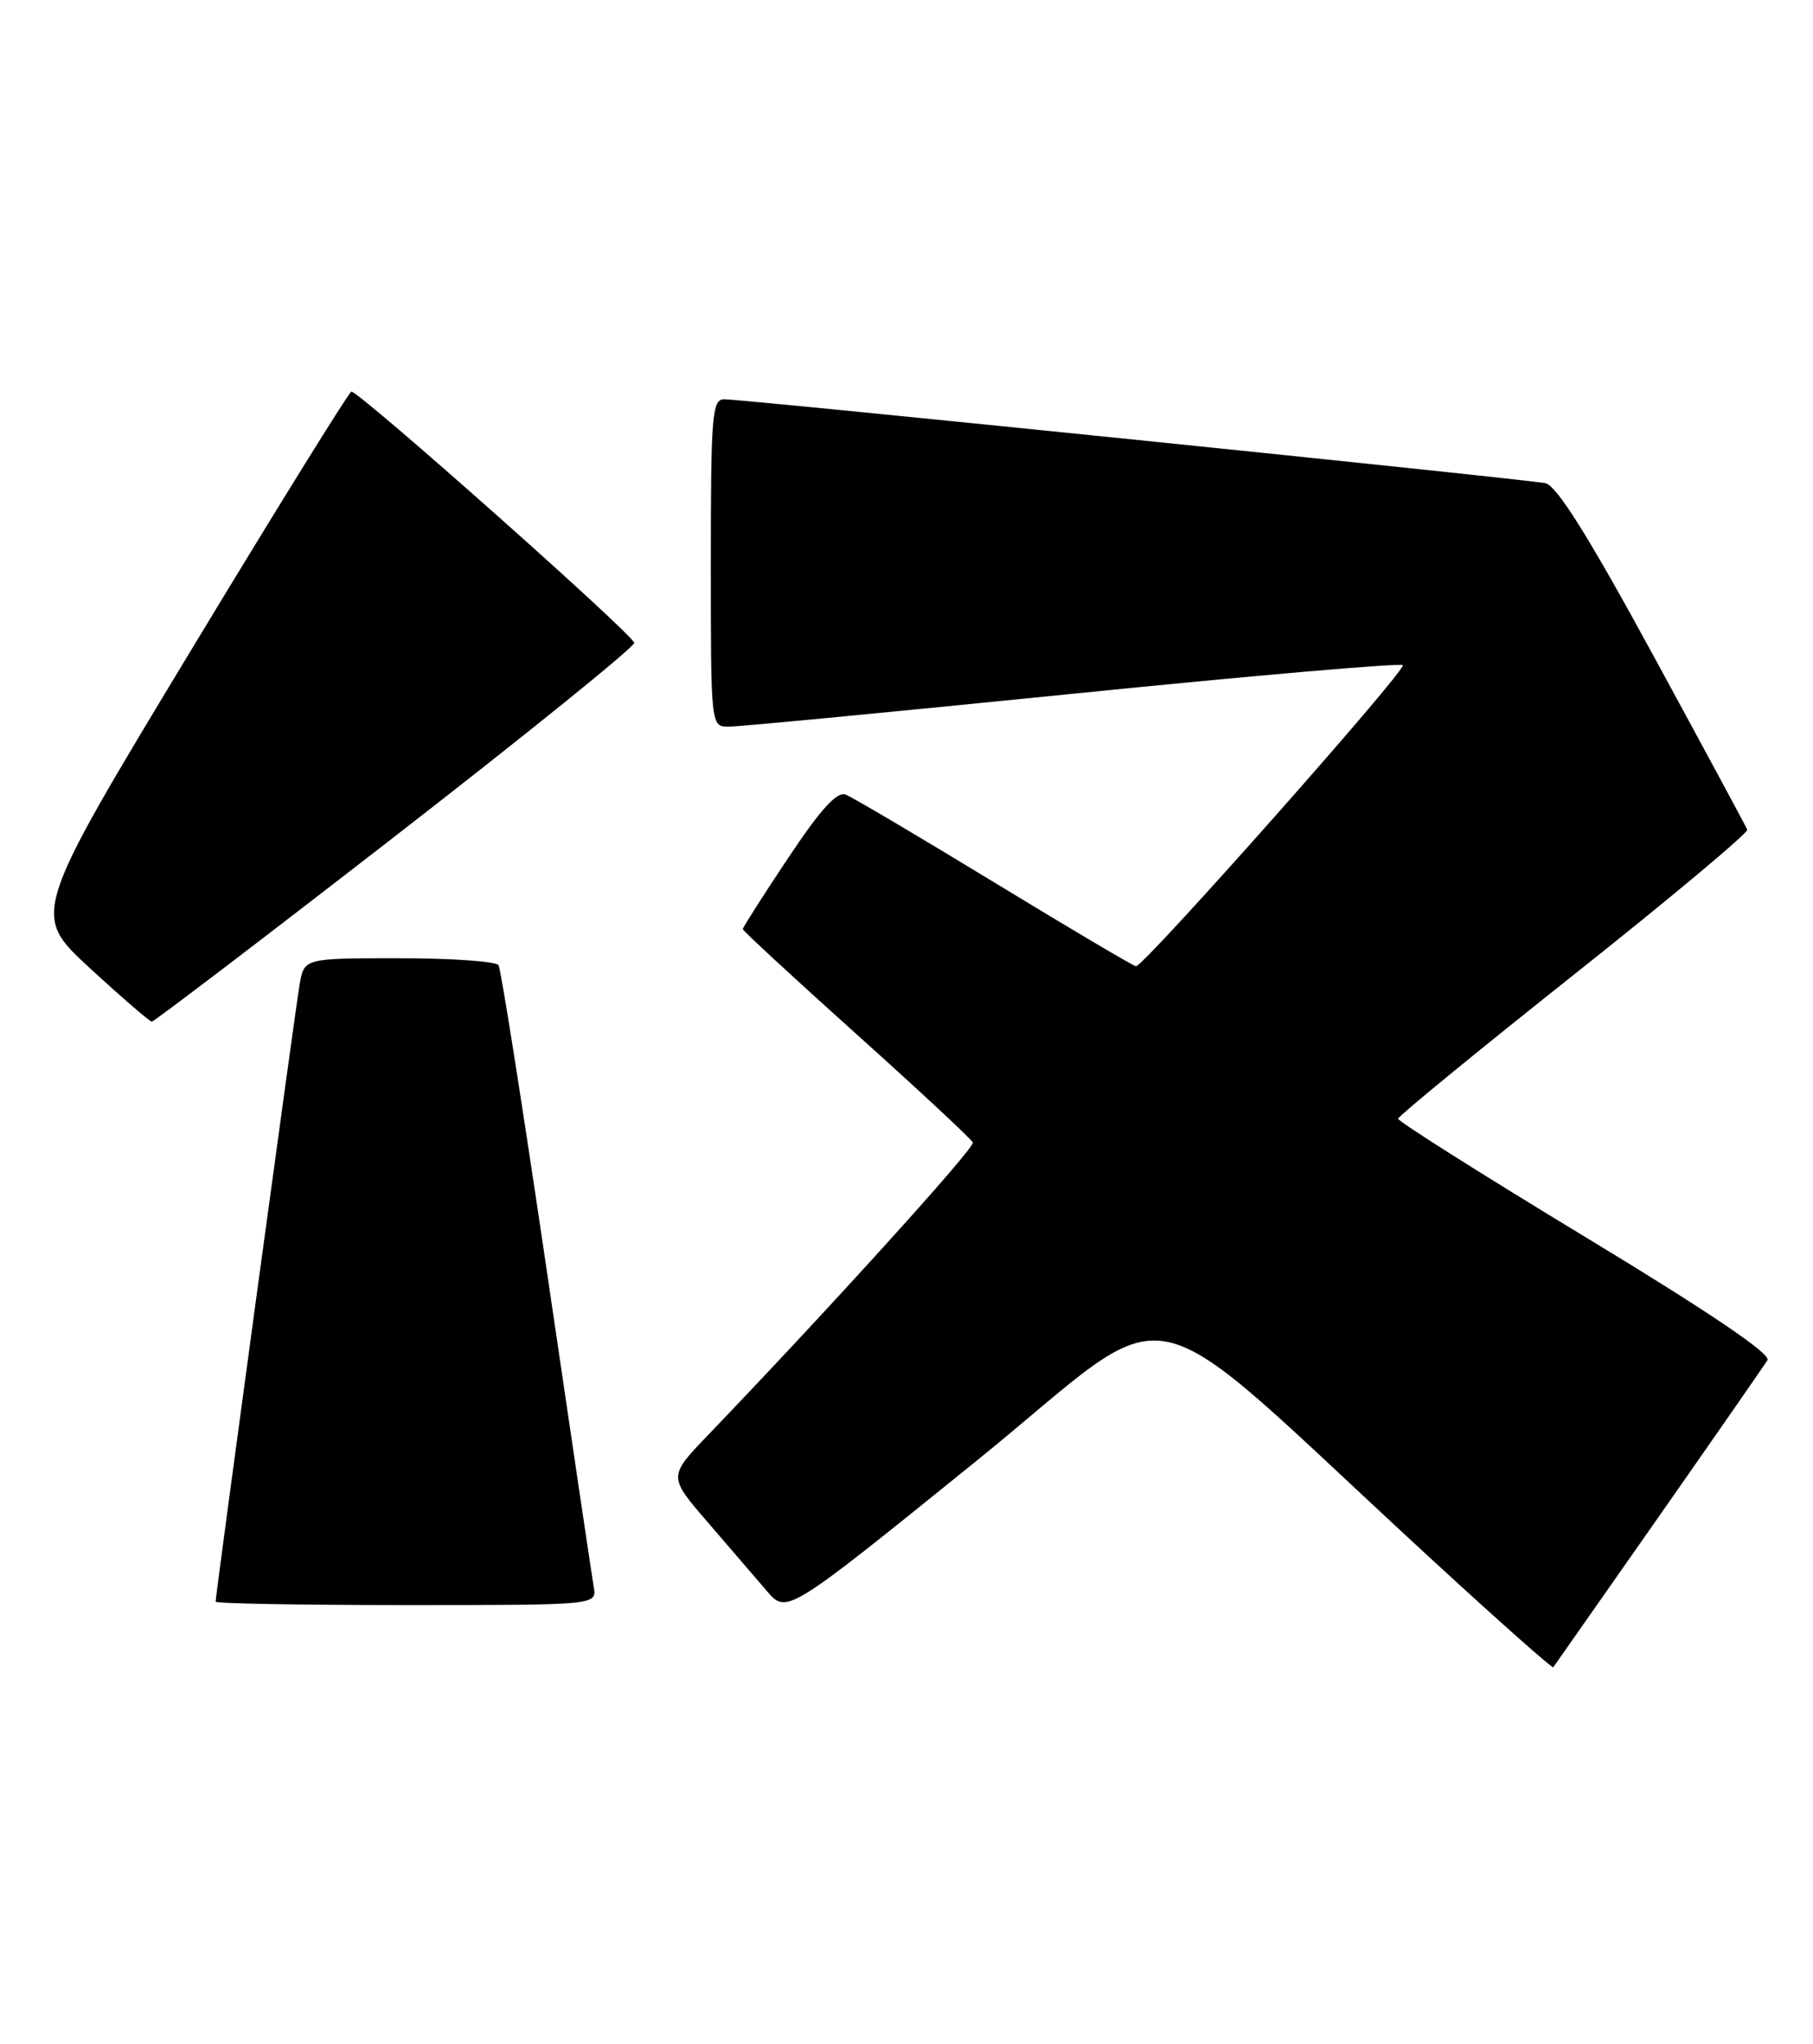 <?xml version="1.0" encoding="UTF-8" standalone="no"?>
<!DOCTYPE svg PUBLIC "-//W3C//DTD SVG 1.1//EN" "http://www.w3.org/Graphics/SVG/1.1/DTD/svg11.dtd" >
<svg xmlns="http://www.w3.org/2000/svg" xmlns:xlink="http://www.w3.org/1999/xlink" version="1.1" viewBox="0 0 227 256">
 <g >
 <path fill="currentColor"
d=" M 207.64 190.00 C 214.76 179.82 220.90 170.97 221.30 170.33 C 221.77 169.56 213.98 164.29 198.51 154.92 C 185.58 147.09 175.02 140.41 175.05 140.09 C 175.08 139.77 184.98 131.65 197.07 122.05 C 209.15 112.46 218.91 104.29 218.77 103.90 C 218.62 103.52 213.32 93.69 207.00 82.07 C 198.87 67.13 194.91 60.82 193.50 60.51 C 191.20 60.02 93.20 50.00 90.67 50.00 C 89.16 50.00 89.00 52.02 89.00 70.50 C 89.00 91.00 89.00 91.00 91.25 91.00 C 92.49 91.00 111.86 89.15 134.30 86.88 C 156.73 84.61 175.34 83.00 175.64 83.30 C 176.18 83.84 143.25 121.00 142.24 121.00 C 141.94 121.00 133.99 116.29 124.55 110.54 C 115.11 104.79 106.71 99.82 105.87 99.50 C 104.79 99.09 102.72 101.37 98.68 107.45 C 95.55 112.14 93.00 116.15 93.00 116.35 C 93.00 116.55 99.41 122.48 107.25 129.52 C 115.09 136.56 121.64 142.66 121.81 143.08 C 122.07 143.74 103.72 164.01 88.66 179.70 C 83.67 184.90 83.67 184.90 88.58 190.59 C 91.29 193.73 94.62 197.61 96.00 199.22 C 98.50 202.15 98.50 202.15 121.98 183.17 C 148.46 161.77 141.13 160.21 179.38 195.39 C 187.56 202.92 194.35 208.95 194.48 208.79 C 194.60 208.63 200.52 200.18 207.64 190.00 Z  M 74.34 198.75 C 74.13 197.51 71.48 179.68 68.46 159.12 C 65.43 138.56 62.72 121.35 62.42 120.87 C 62.12 120.39 56.53 120.00 49.99 120.00 C 38.09 120.00 38.09 120.00 37.52 123.25 C 36.98 126.33 27.00 199.67 27.00 200.57 C 27.00 200.81 37.74 201.00 50.86 201.00 C 74.72 201.00 74.72 201.00 74.34 198.75 Z  M 49.45 104.73 C 65.92 91.95 79.40 81.05 79.41 80.51 C 79.42 79.59 45.10 49.10 44.00 49.04 C 43.73 49.03 34.60 63.75 23.72 81.76 C 3.95 114.50 3.95 114.50 11.22 121.21 C 15.23 124.90 18.73 127.92 19.00 127.94 C 19.27 127.95 32.98 117.51 49.45 104.73 Z "/>
</g>
</svg>